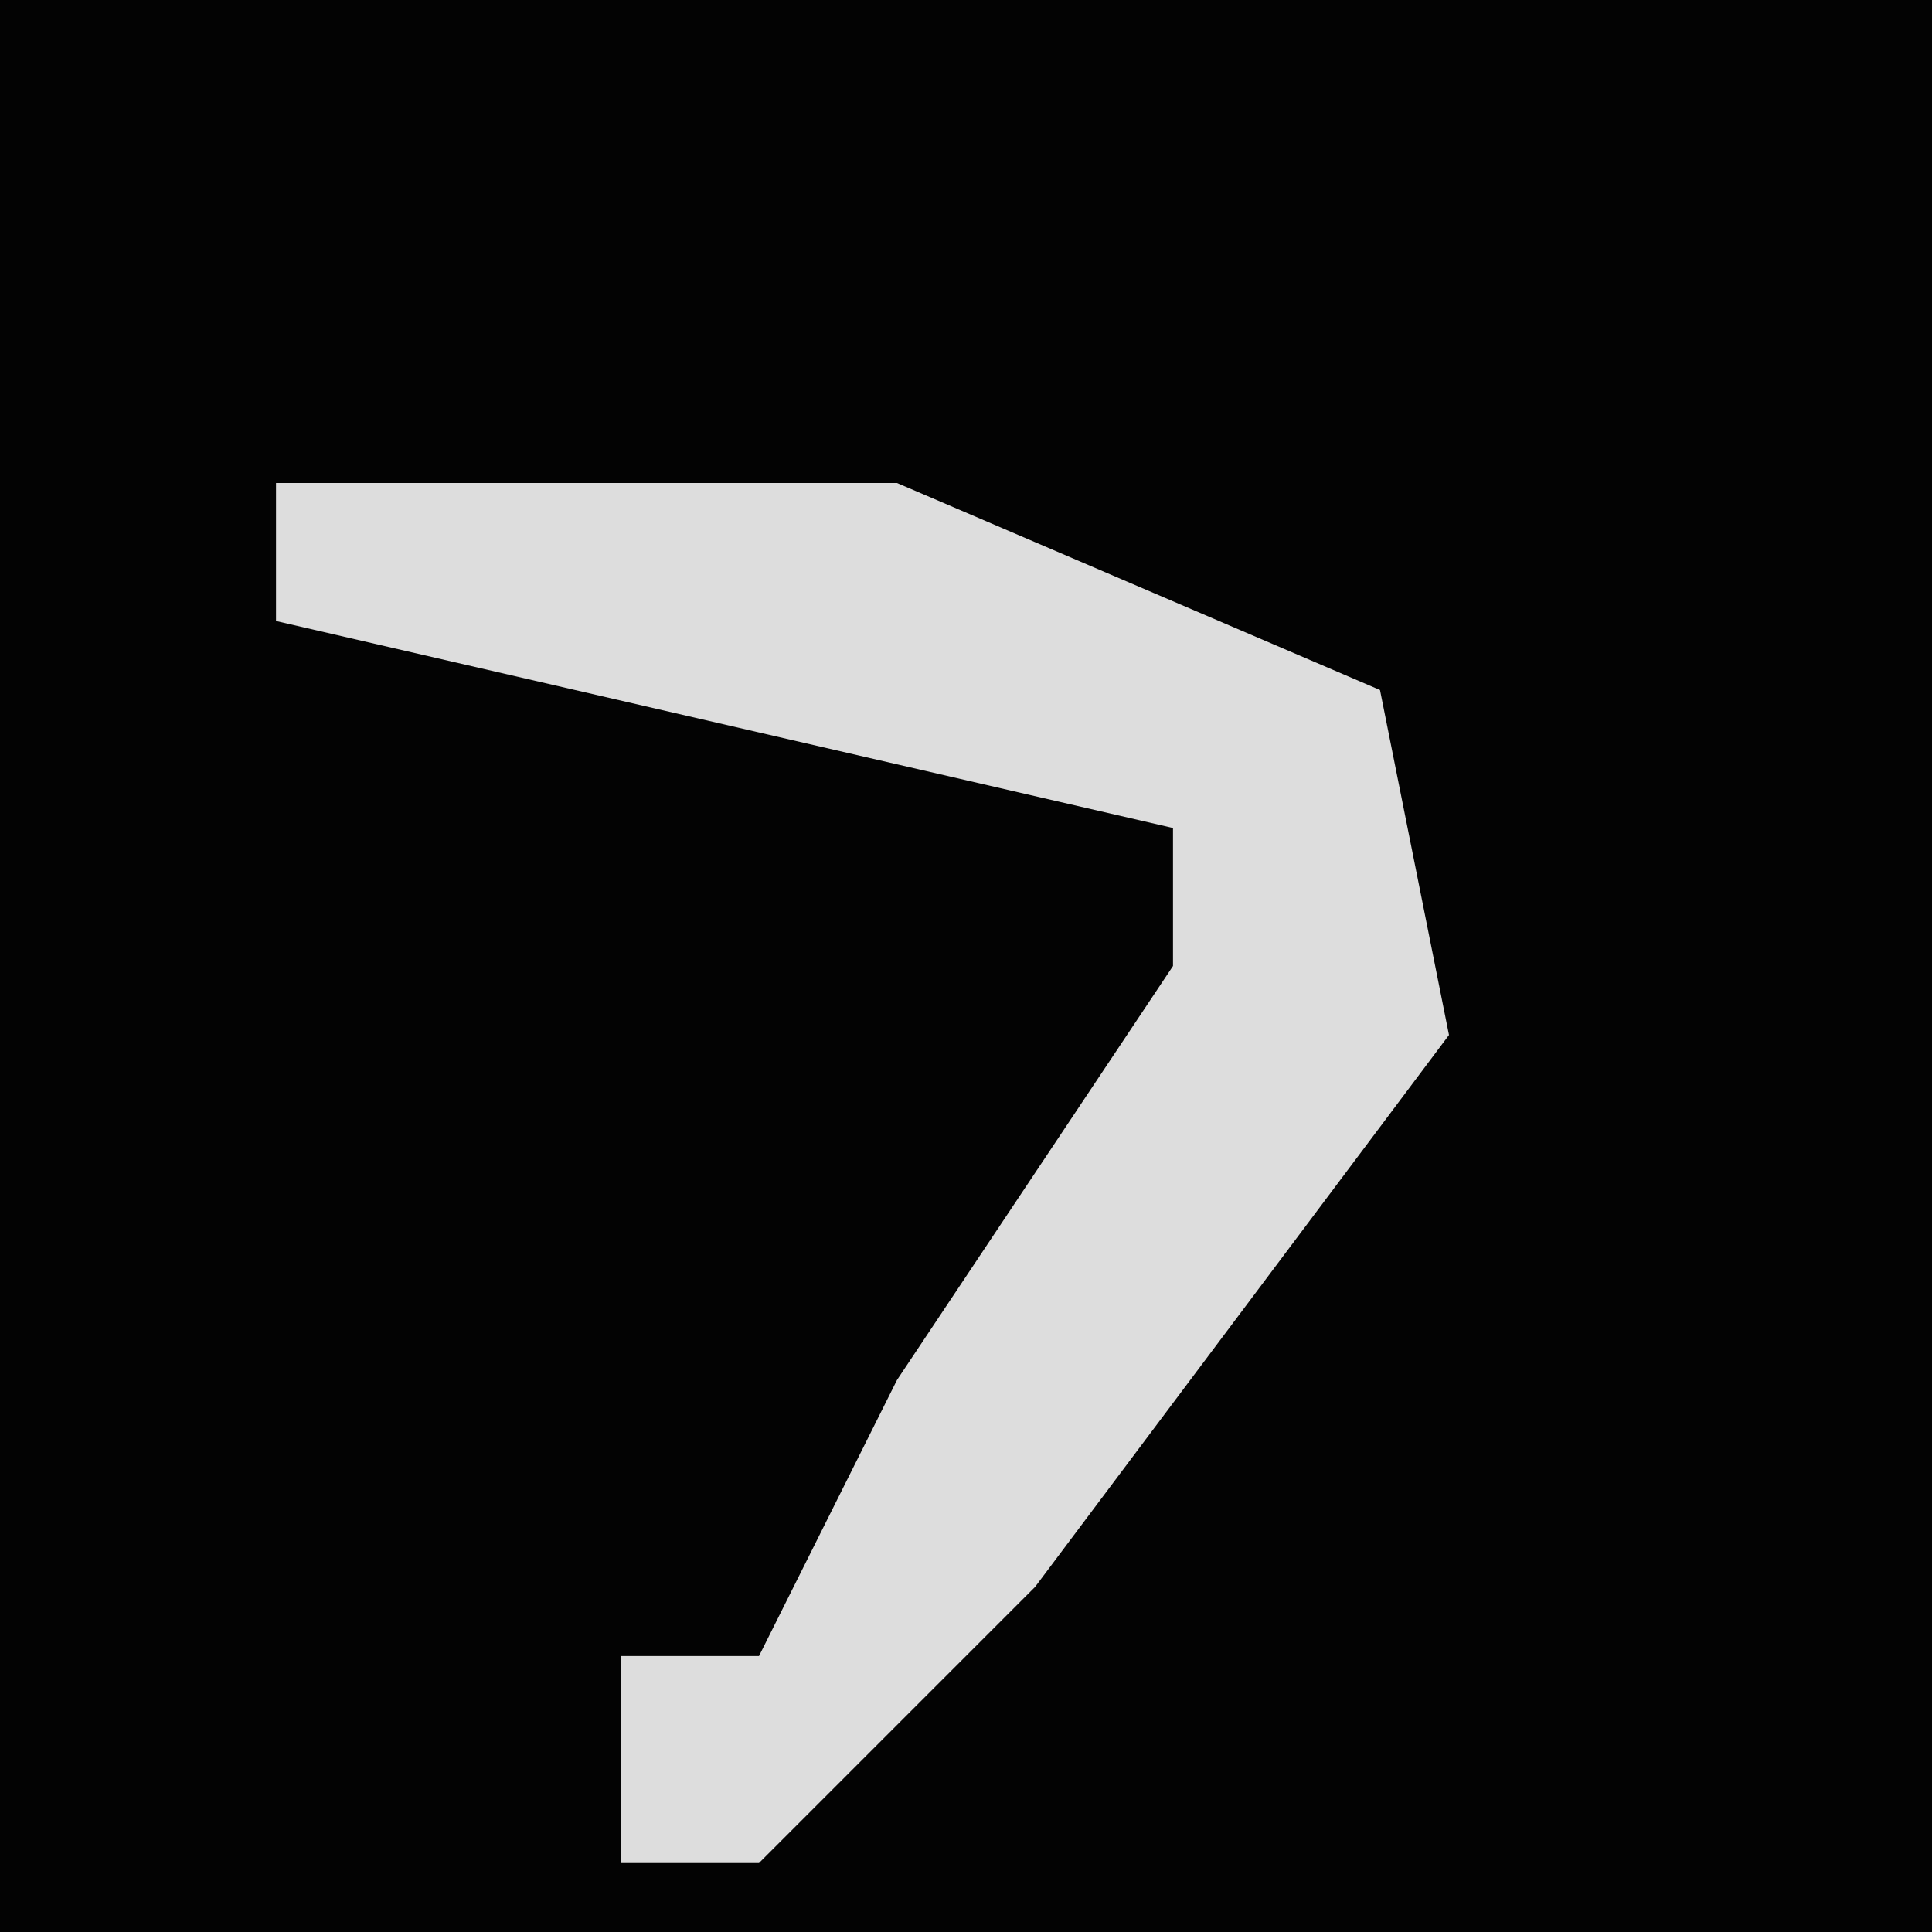 <?xml version="1.0" encoding="UTF-8"?>
<svg version="1.1" xmlns="http://www.w3.org/2000/svg" width="28" height="28">
<path d="M0,0 L28,0 L28,28 L0,28 Z " fill="#030303" transform="translate(0,0)"/>
<path d="M0,0 L9,0 L16,3 L17,8 L11,16 L7,20 L5,20 L5,17 L7,17 L9,13 L13,7 L13,5 L0,2 Z " fill="#DDDDDD" transform="translate(4,7)"/>
</svg>
